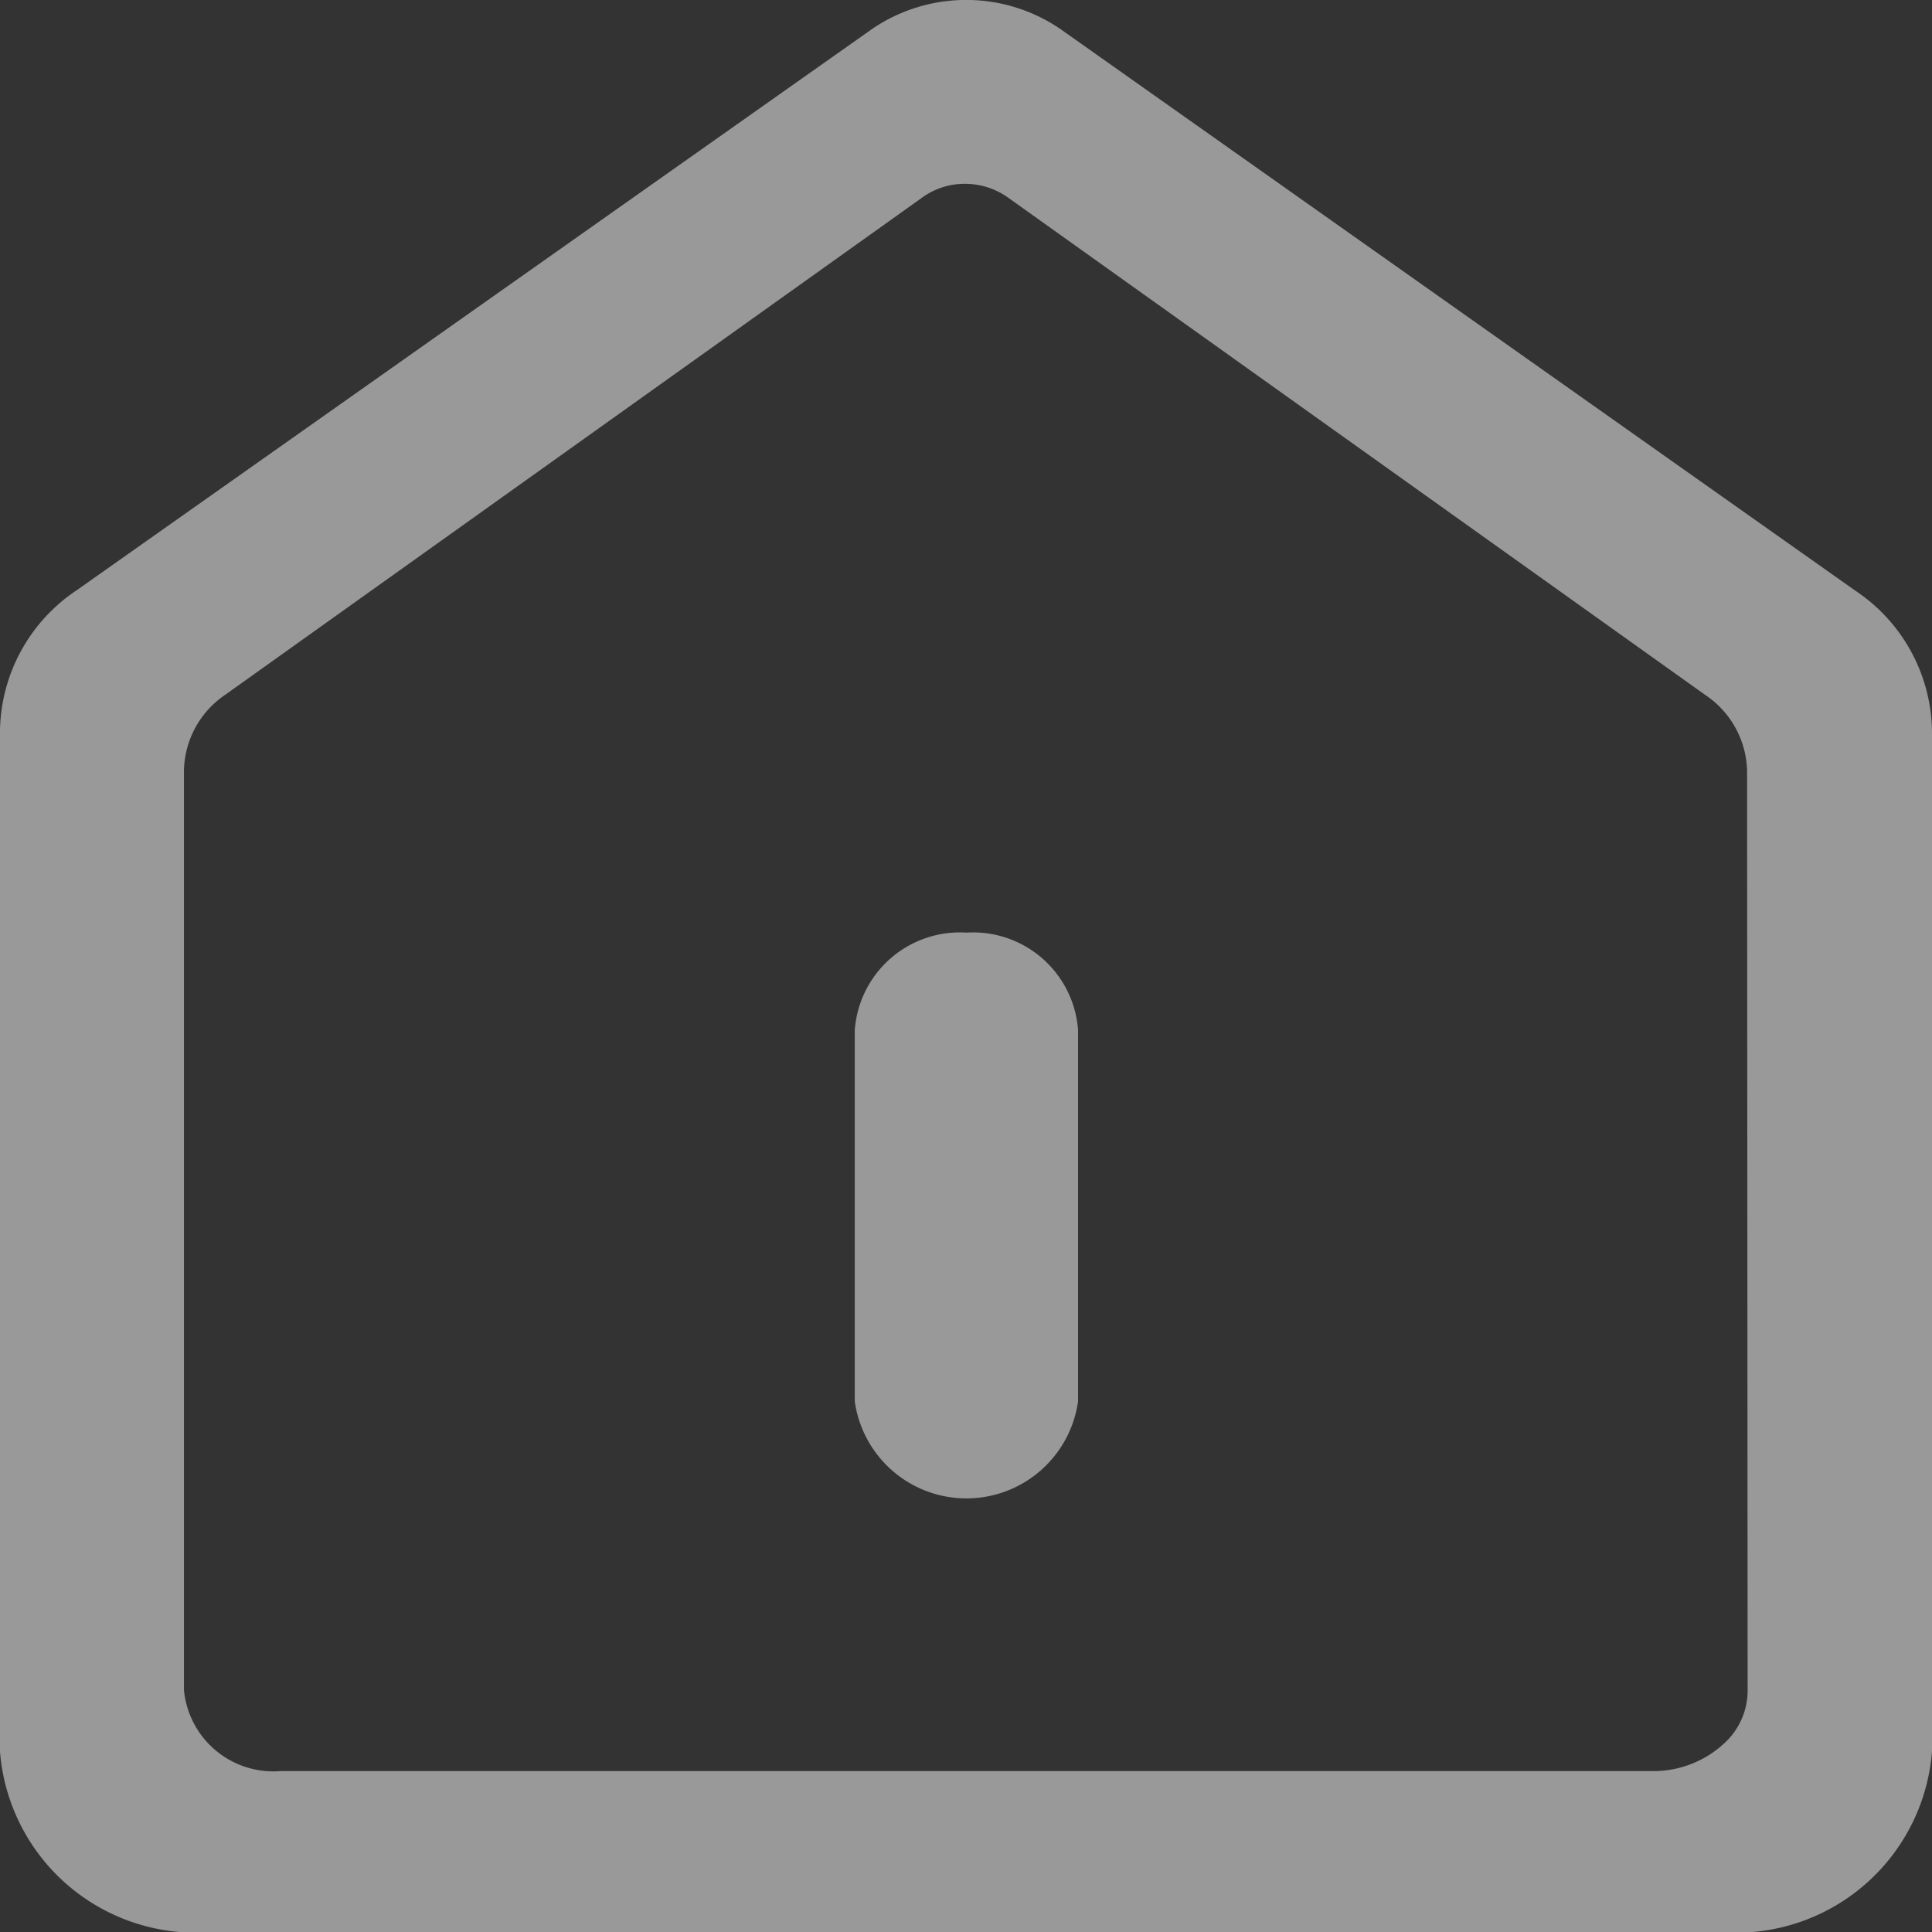 <svg xmlns="http://www.w3.org/2000/svg" width="14" height="14.002" viewBox="0 0 14 14.002">
  <rect x="0" y="0" width="14" height="14.002" fill="#333333" stroke="none"/>
  <defs>
    <style>
      .cls-1 {
        opacity: 0.5;
      }

      .cls-2 {
        fill: #fff;
      }
    </style>
  </defs>
  <g id="组_624" data-name="组 624" class="cls-1" transform="translate(-56.889 -56.91)">
    <path id="路径_3297" data-name="路径 3297" class="cls-2" d="M70.333,61.19l-5.762-4.071a1.21,1.21,0,0,0-1.361,0l-5.765,4.068a1.245,1.245,0,0,0-.556,1.016v7.4A1.424,1.424,0,0,0,58.4,70.912H69.377A1.424,1.424,0,0,0,70.889,69.6V62.207A1.244,1.244,0,0,0,70.333,61.19Zm-.78,7.969a.517.517,0,0,1-.157.372.755.755,0,0,1-.537.213H58.922a.651.651,0,0,1-.7-.587V62.494a.679.679,0,0,1,.3-.55l5.056-3.607a.524.524,0,0,1,.306-.095.537.537,0,0,1,.31.1l5.055,3.606a.68.68,0,0,1,.3.55Z"/>
    <path id="路径_3298" data-name="路径 3298" class="cls-2" d="M63.98,63.764a.764.764,0,0,0-.809.706v2.691a.817.817,0,0,0,1.618,0V64.47A.763.763,0,0,0,63.98,63.764Z" transform="translate(-0.088 -0.096)"/>
  </g>
</svg>
